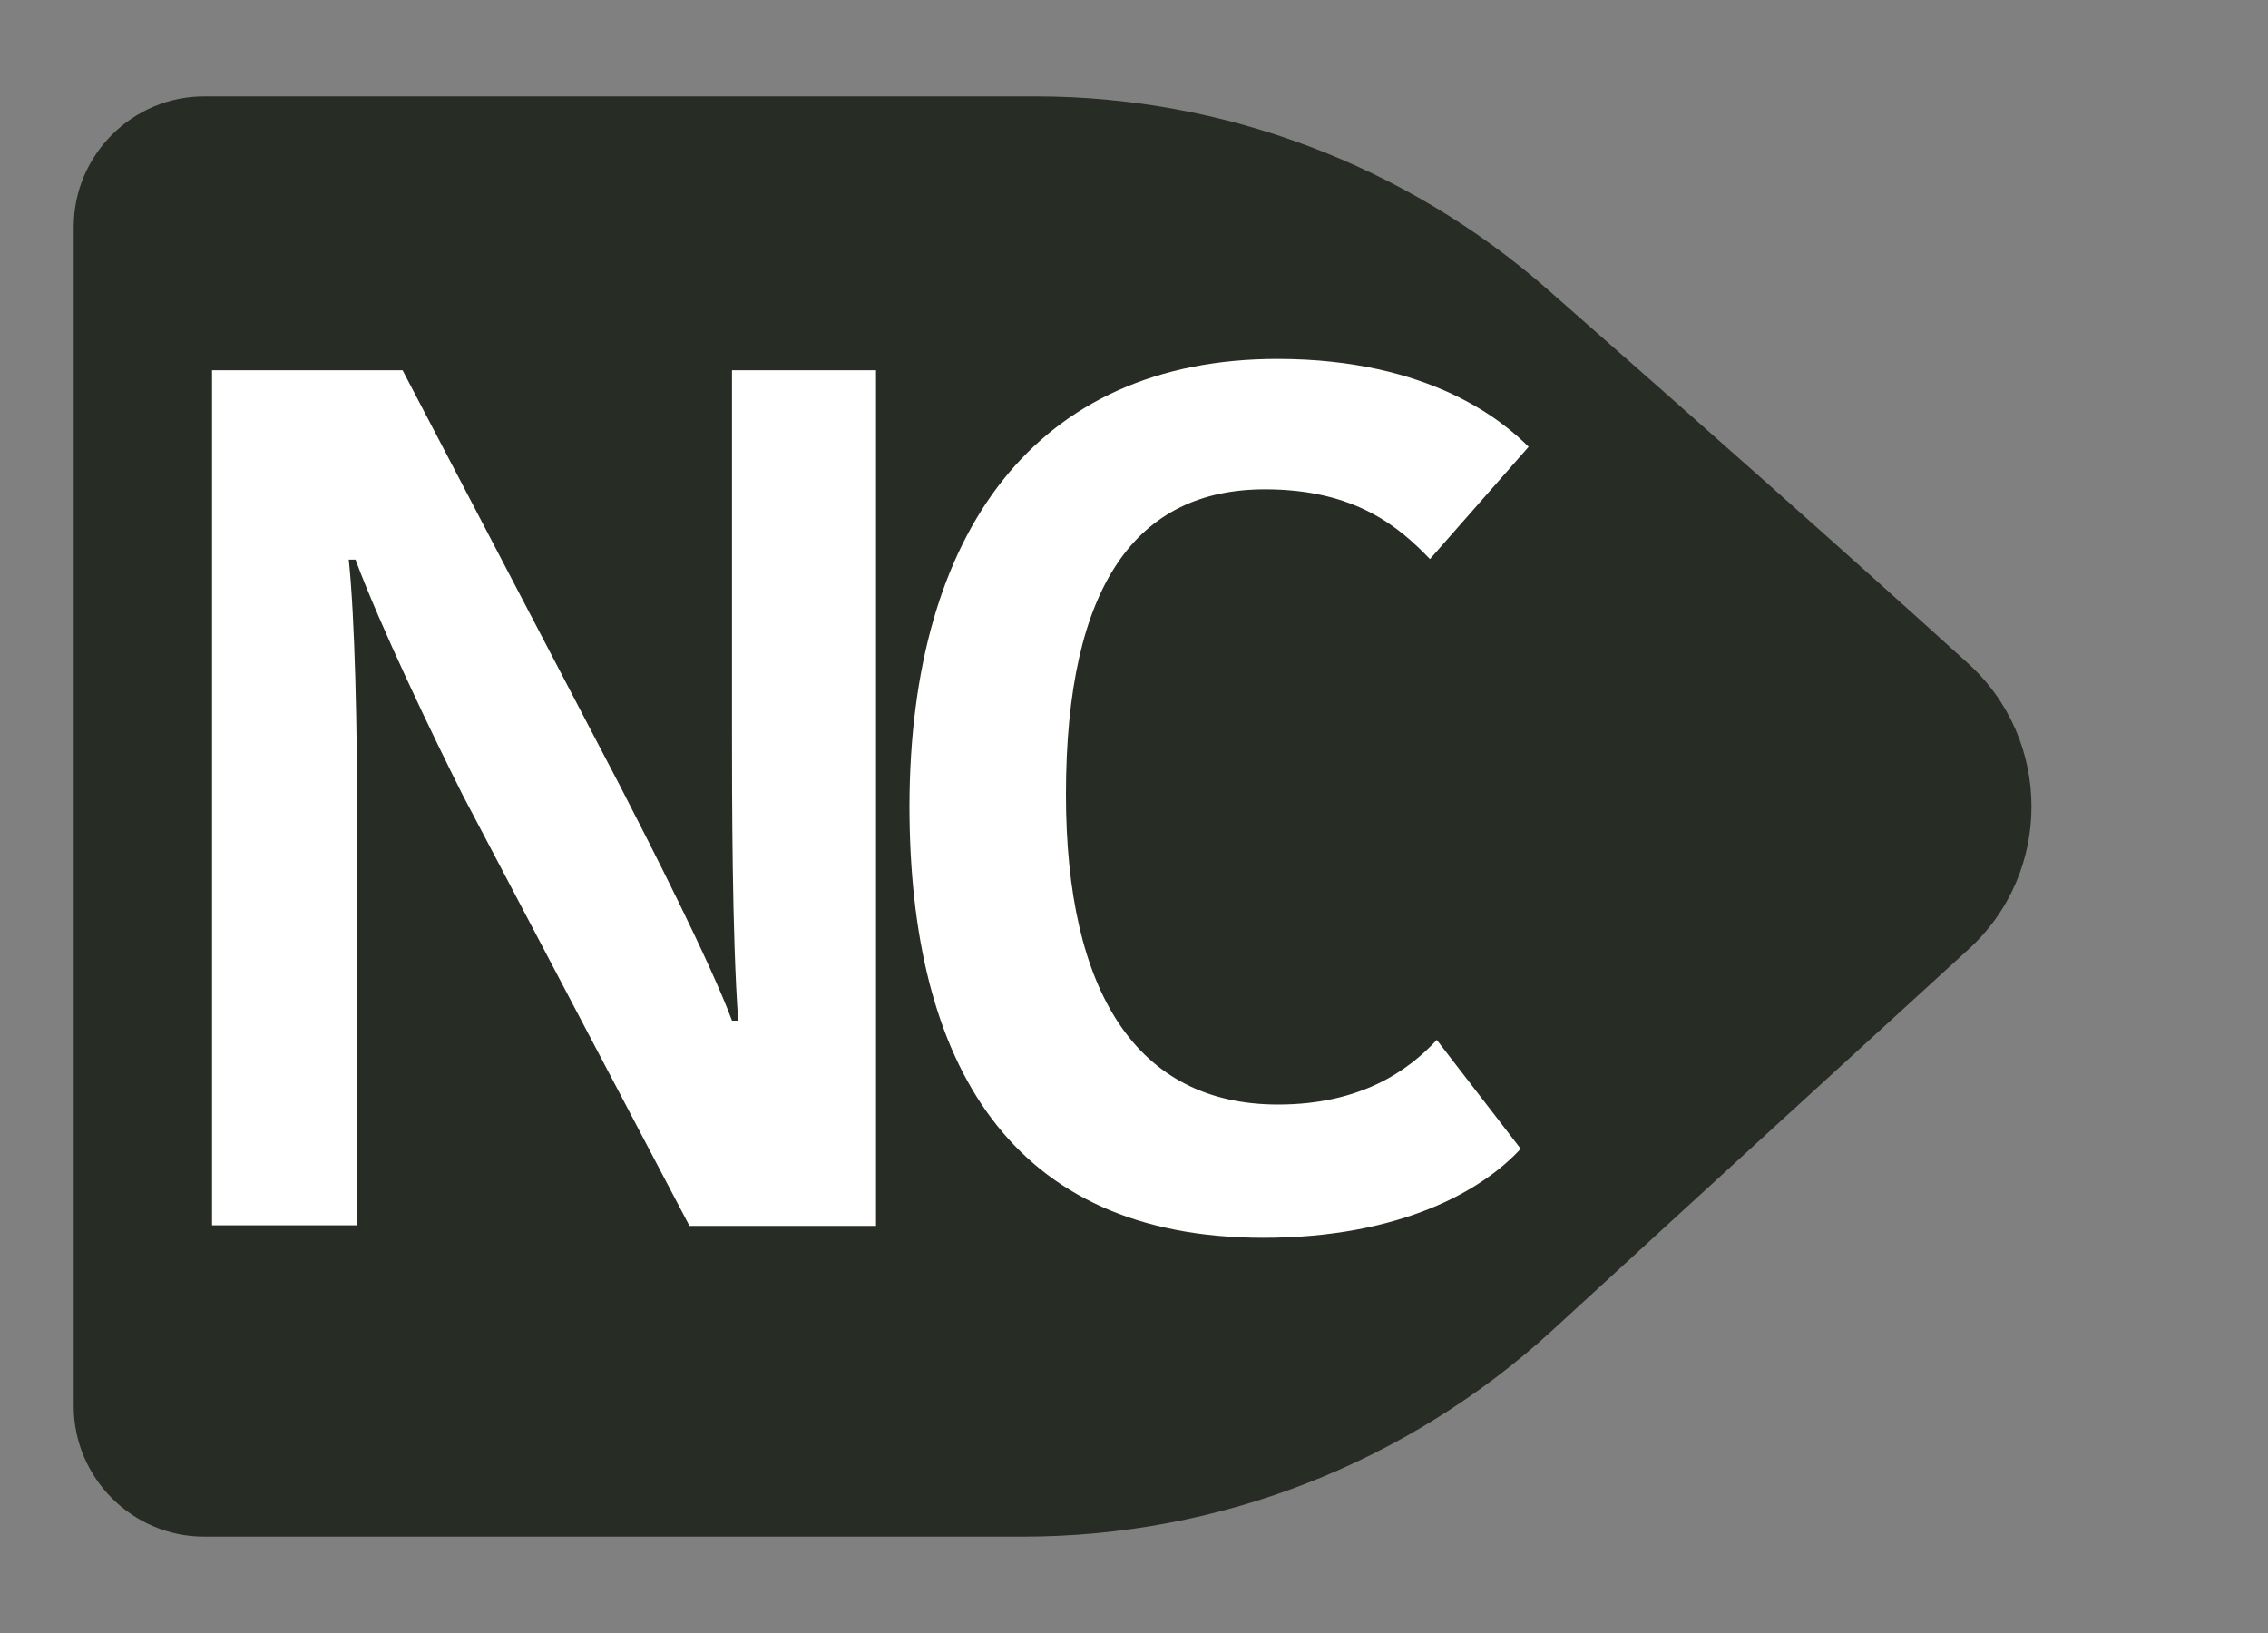 <?xml version="1.0" encoding="utf-8"?><svg version="1.1" xmlns="http://www.w3.org/2000/svg" xmlns:xlink="http://www.w3.org/1999/xlink" x="0px" y="0px" viewBox="0 0 400 288" xml:space="preserve"><rect x="0" y="0" width="400" height="288" fill="#808080" stroke="none"/><g><path fill="#272C25" class="st0" d="M180.4,271H36c-12.7,0-23-10.4-23-23V40c0-12.7,10.4-23,23-23h146.6c33.2,0,65.3,12.1,90.3,34	c23.7,20.8,53.3,47,74.2,66c14.9,13.5,14.9,36.9,0.1,50.4c-20.9,19.1-50.1,45.8-73.5,67.3C248.1,258.1,214.9,271,180.4,271z"/></g><g><path fill="#FFFFFF" class="st3" d="M61.5,98.6c1.1,10.5,1.5,29.5,1.5,47.8v69.7H37.4V65.3H71l38.3,73.2c5.2,10.1,15.9,31,19.8,41.5h1.1 c-1.1-14.8-1.1-40-1.1-51.2V65.3h25.4v150.9h-32.9l-40-76c-5.2-10.3-14.6-29.9-18.9-41.5H61.5z"/><path fill="#FFFFFF" class="st3" d="M225.3,63.3c27.1,0,40,11.2,44.3,15.5l-17.4,19.8c-5.4-5.6-13.1-12.3-29.1-12.3c-22.6,0-35.1,16.8-35.1,53.8 c0,34.9,12.5,54.7,37.4,54.7c14.6,0,23-6,28-11.4l14.8,19.2c-6.7,7.3-21.1,15.7-45.4,15.7c-44.5,0-62.4-30.6-62.4-76.2	C160.5,93.9,182.7,63.3,225.3,63.3z"/></g></svg>